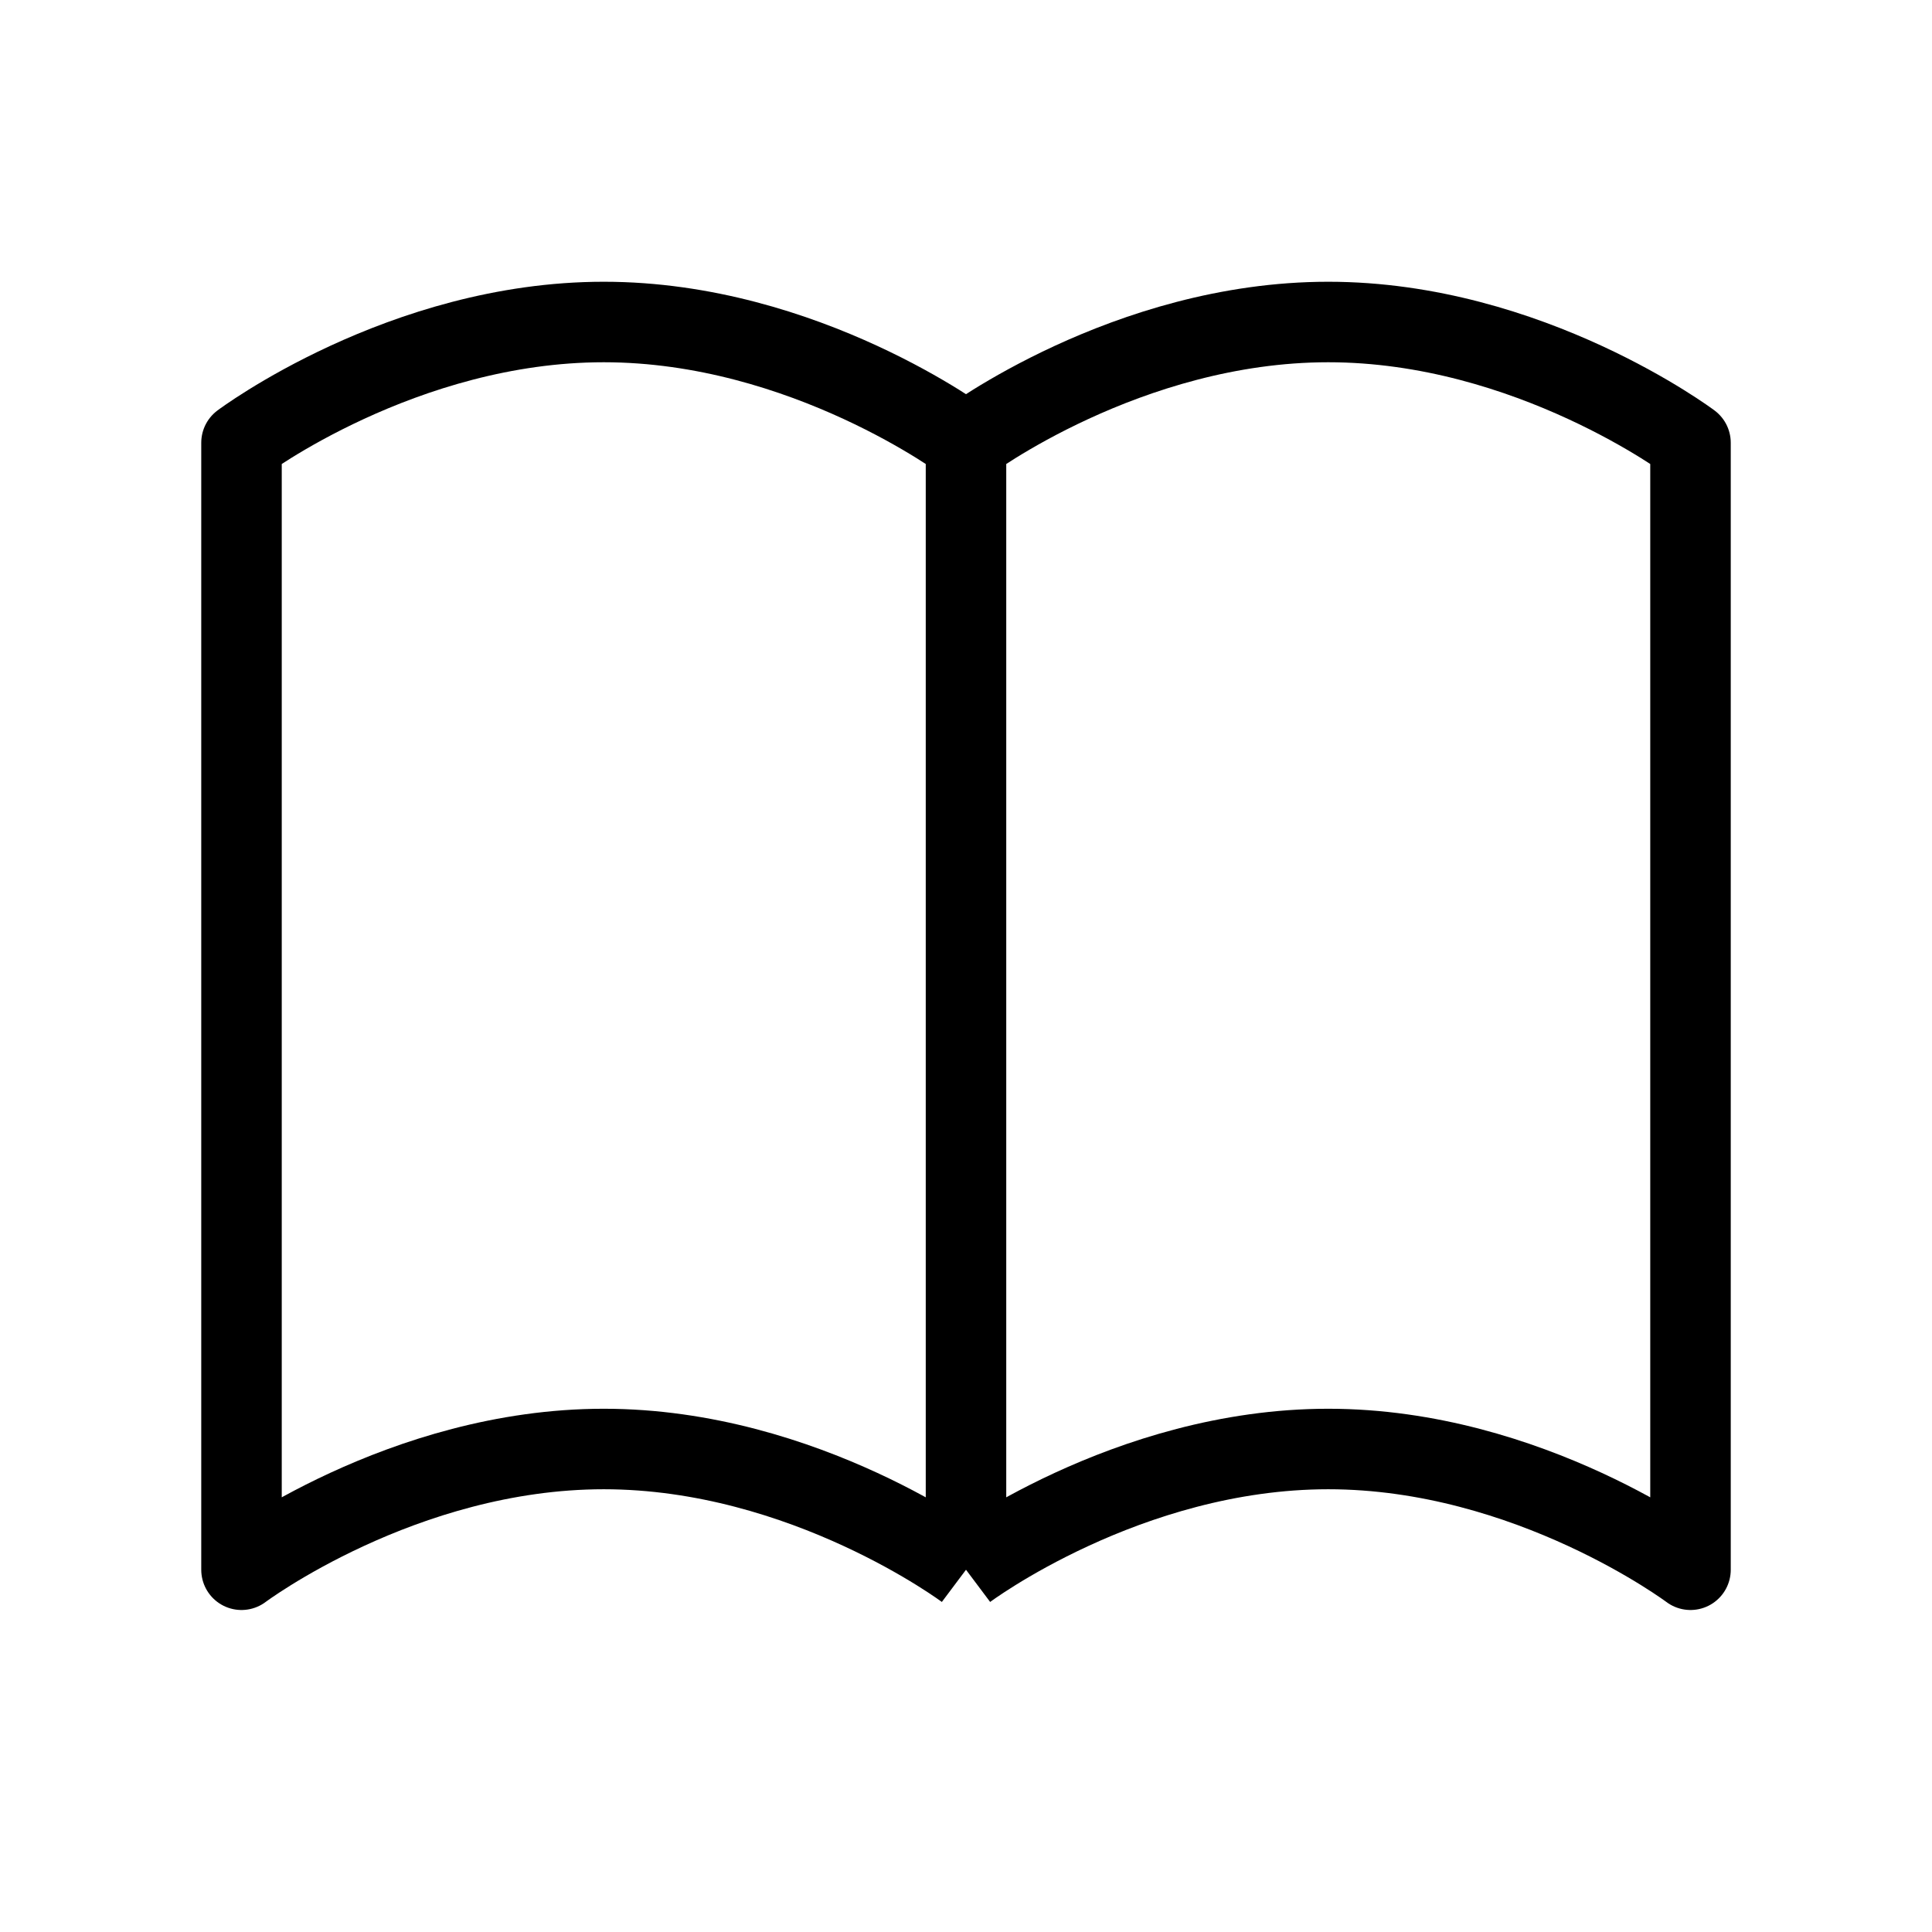 <svg width="24" height="24" viewBox="0 0 24 24" fill="none" xmlns="http://www.w3.org/2000/svg">
<path d="M12 5.5V19.5M12 5.5C12 5.5 10 4 7.5 4C5 4 3 5.5 3 5.5V19.5C3 19.5 5 18 7.5 18C10 18 12 19.5 12 19.5M12 5.5C12 5.5 14 4 16.5 4C19 4 21 5.5 21 5.5V19.5C21 19.5 19 18 16.5 18C14 18 12 19.5 12 19.5" stroke="black" stroke-linejoin="round"/>
</svg>
